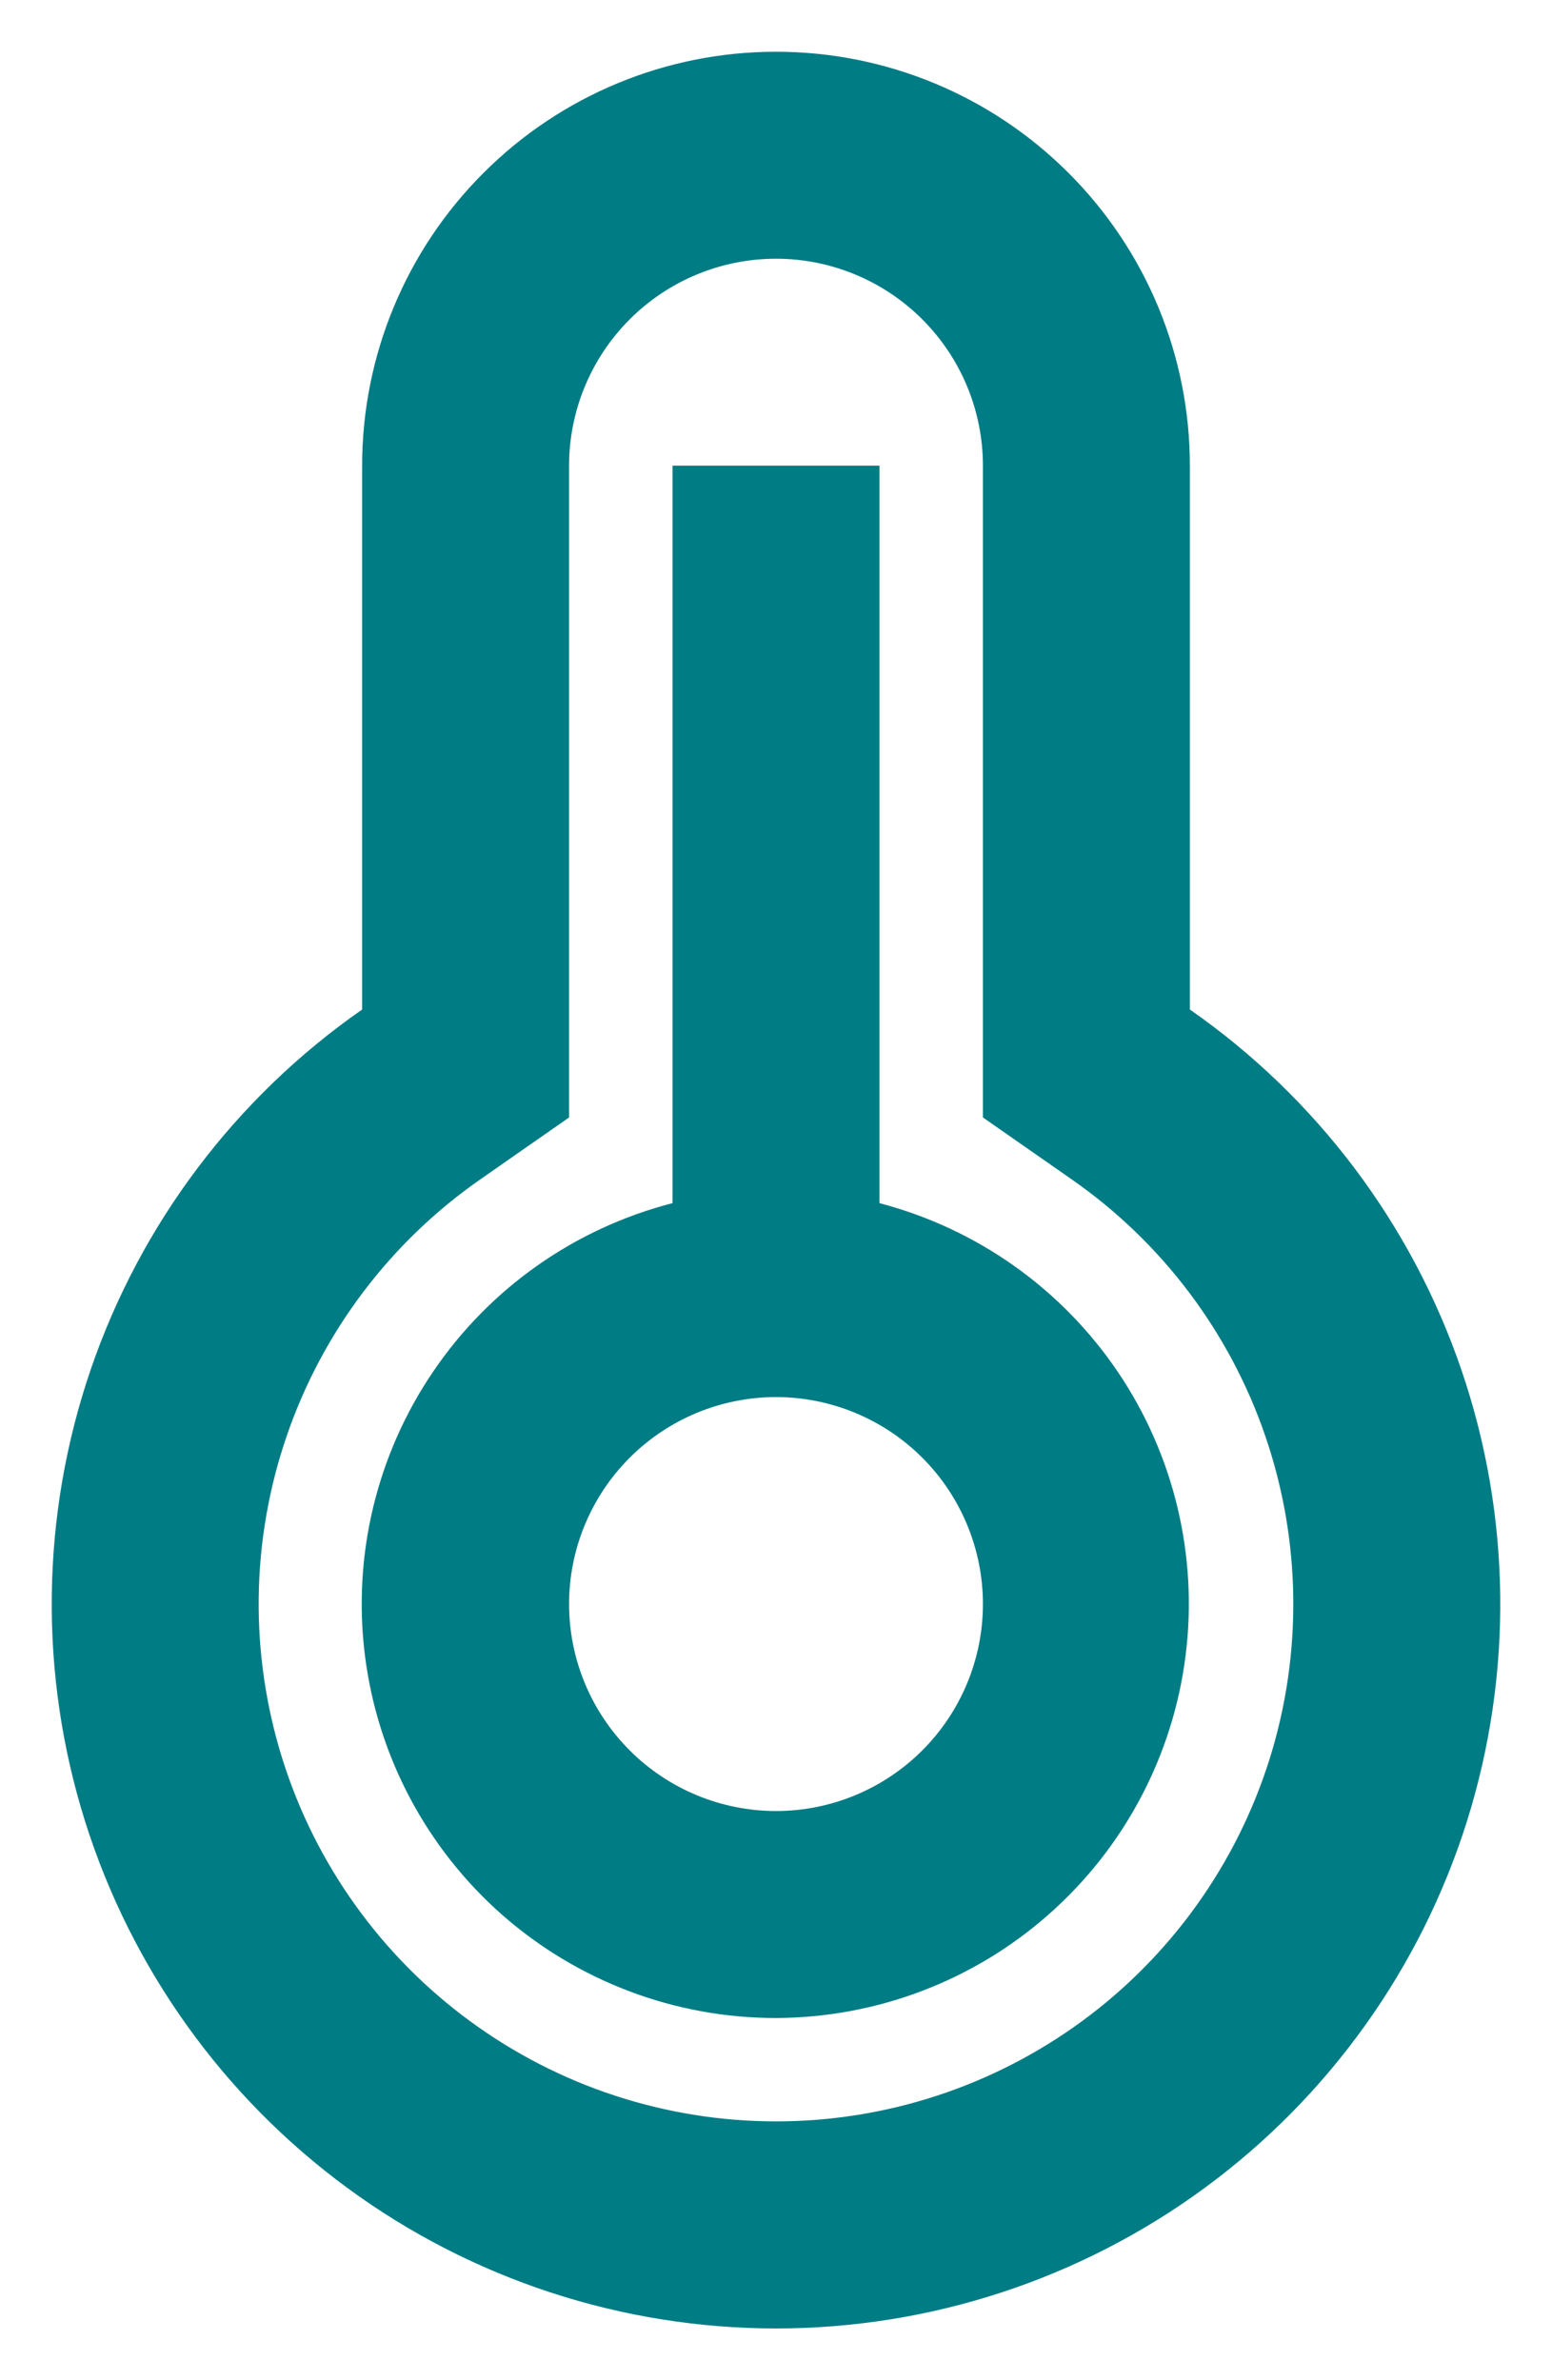 <svg width="15" height="23" viewBox="0 0 15 23" fill="none" xmlns="http://www.w3.org/2000/svg">
<path d="M3.5 4.5C3.5 3.439 3.921 2.422 4.672 1.672C5.422 0.921 6.439 0.5 7.5 0.5C8.561 0.5 9.578 0.921 10.328 1.672C11.079 2.422 11.5 3.439 11.5 4.5V9.755C12.723 10.607 13.642 11.826 14.124 13.236C14.606 14.647 14.625 16.174 14.179 17.596C13.732 19.018 12.844 20.26 11.643 21.142C10.442 22.024 8.99 22.5 7.5 22.5C6.01 22.5 4.558 22.024 3.357 21.142C2.156 20.26 1.268 19.018 0.821 17.596C0.375 16.174 0.394 14.647 0.876 13.236C1.358 11.826 2.277 10.607 3.5 9.755V4.5ZM4.644 11.395C3.77 12.003 3.113 12.874 2.769 13.882C2.424 14.889 2.411 15.98 2.729 16.996C3.048 18.012 3.682 18.899 4.541 19.529C5.399 20.159 6.435 20.499 7.5 20.499C8.565 20.499 9.601 20.159 10.46 19.529C11.318 18.899 11.952 18.012 12.271 16.996C12.589 15.98 12.575 14.889 12.231 13.882C11.887 12.874 11.23 12.003 10.356 11.395L9.5 10.798V4.5C9.5 3.97 9.289 3.461 8.914 3.086C8.539 2.711 8.03 2.5 7.5 2.5C6.97 2.5 6.461 2.711 6.086 3.086C5.711 3.461 5.5 3.97 5.5 4.5V10.798L4.644 11.395ZM6.5 11.626V4.5H8.5V11.626C9.44 11.872 10.259 12.451 10.804 13.257C11.348 14.062 11.581 15.038 11.458 16.002C11.336 16.966 10.867 17.853 10.138 18.497C9.41 19.141 8.472 19.497 7.5 19.5C6.526 19.501 5.585 19.146 4.853 18.503C4.122 17.859 3.651 16.971 3.528 16.004C3.405 15.037 3.639 14.059 4.187 13.253C4.734 12.447 5.556 11.869 6.5 11.626ZM7.5 17.5C8.03 17.5 8.539 17.289 8.914 16.914C9.289 16.539 9.5 16.03 9.5 15.5C9.5 14.97 9.289 14.461 8.914 14.086C8.539 13.711 8.03 13.5 7.5 13.5C6.97 13.5 6.461 13.711 6.086 14.086C5.711 14.461 5.5 14.97 5.5 15.5C5.5 16.03 5.711 16.539 6.086 16.914C6.461 17.289 6.97 17.5 7.5 17.5Z" fill="#007C84"/>
</svg>
